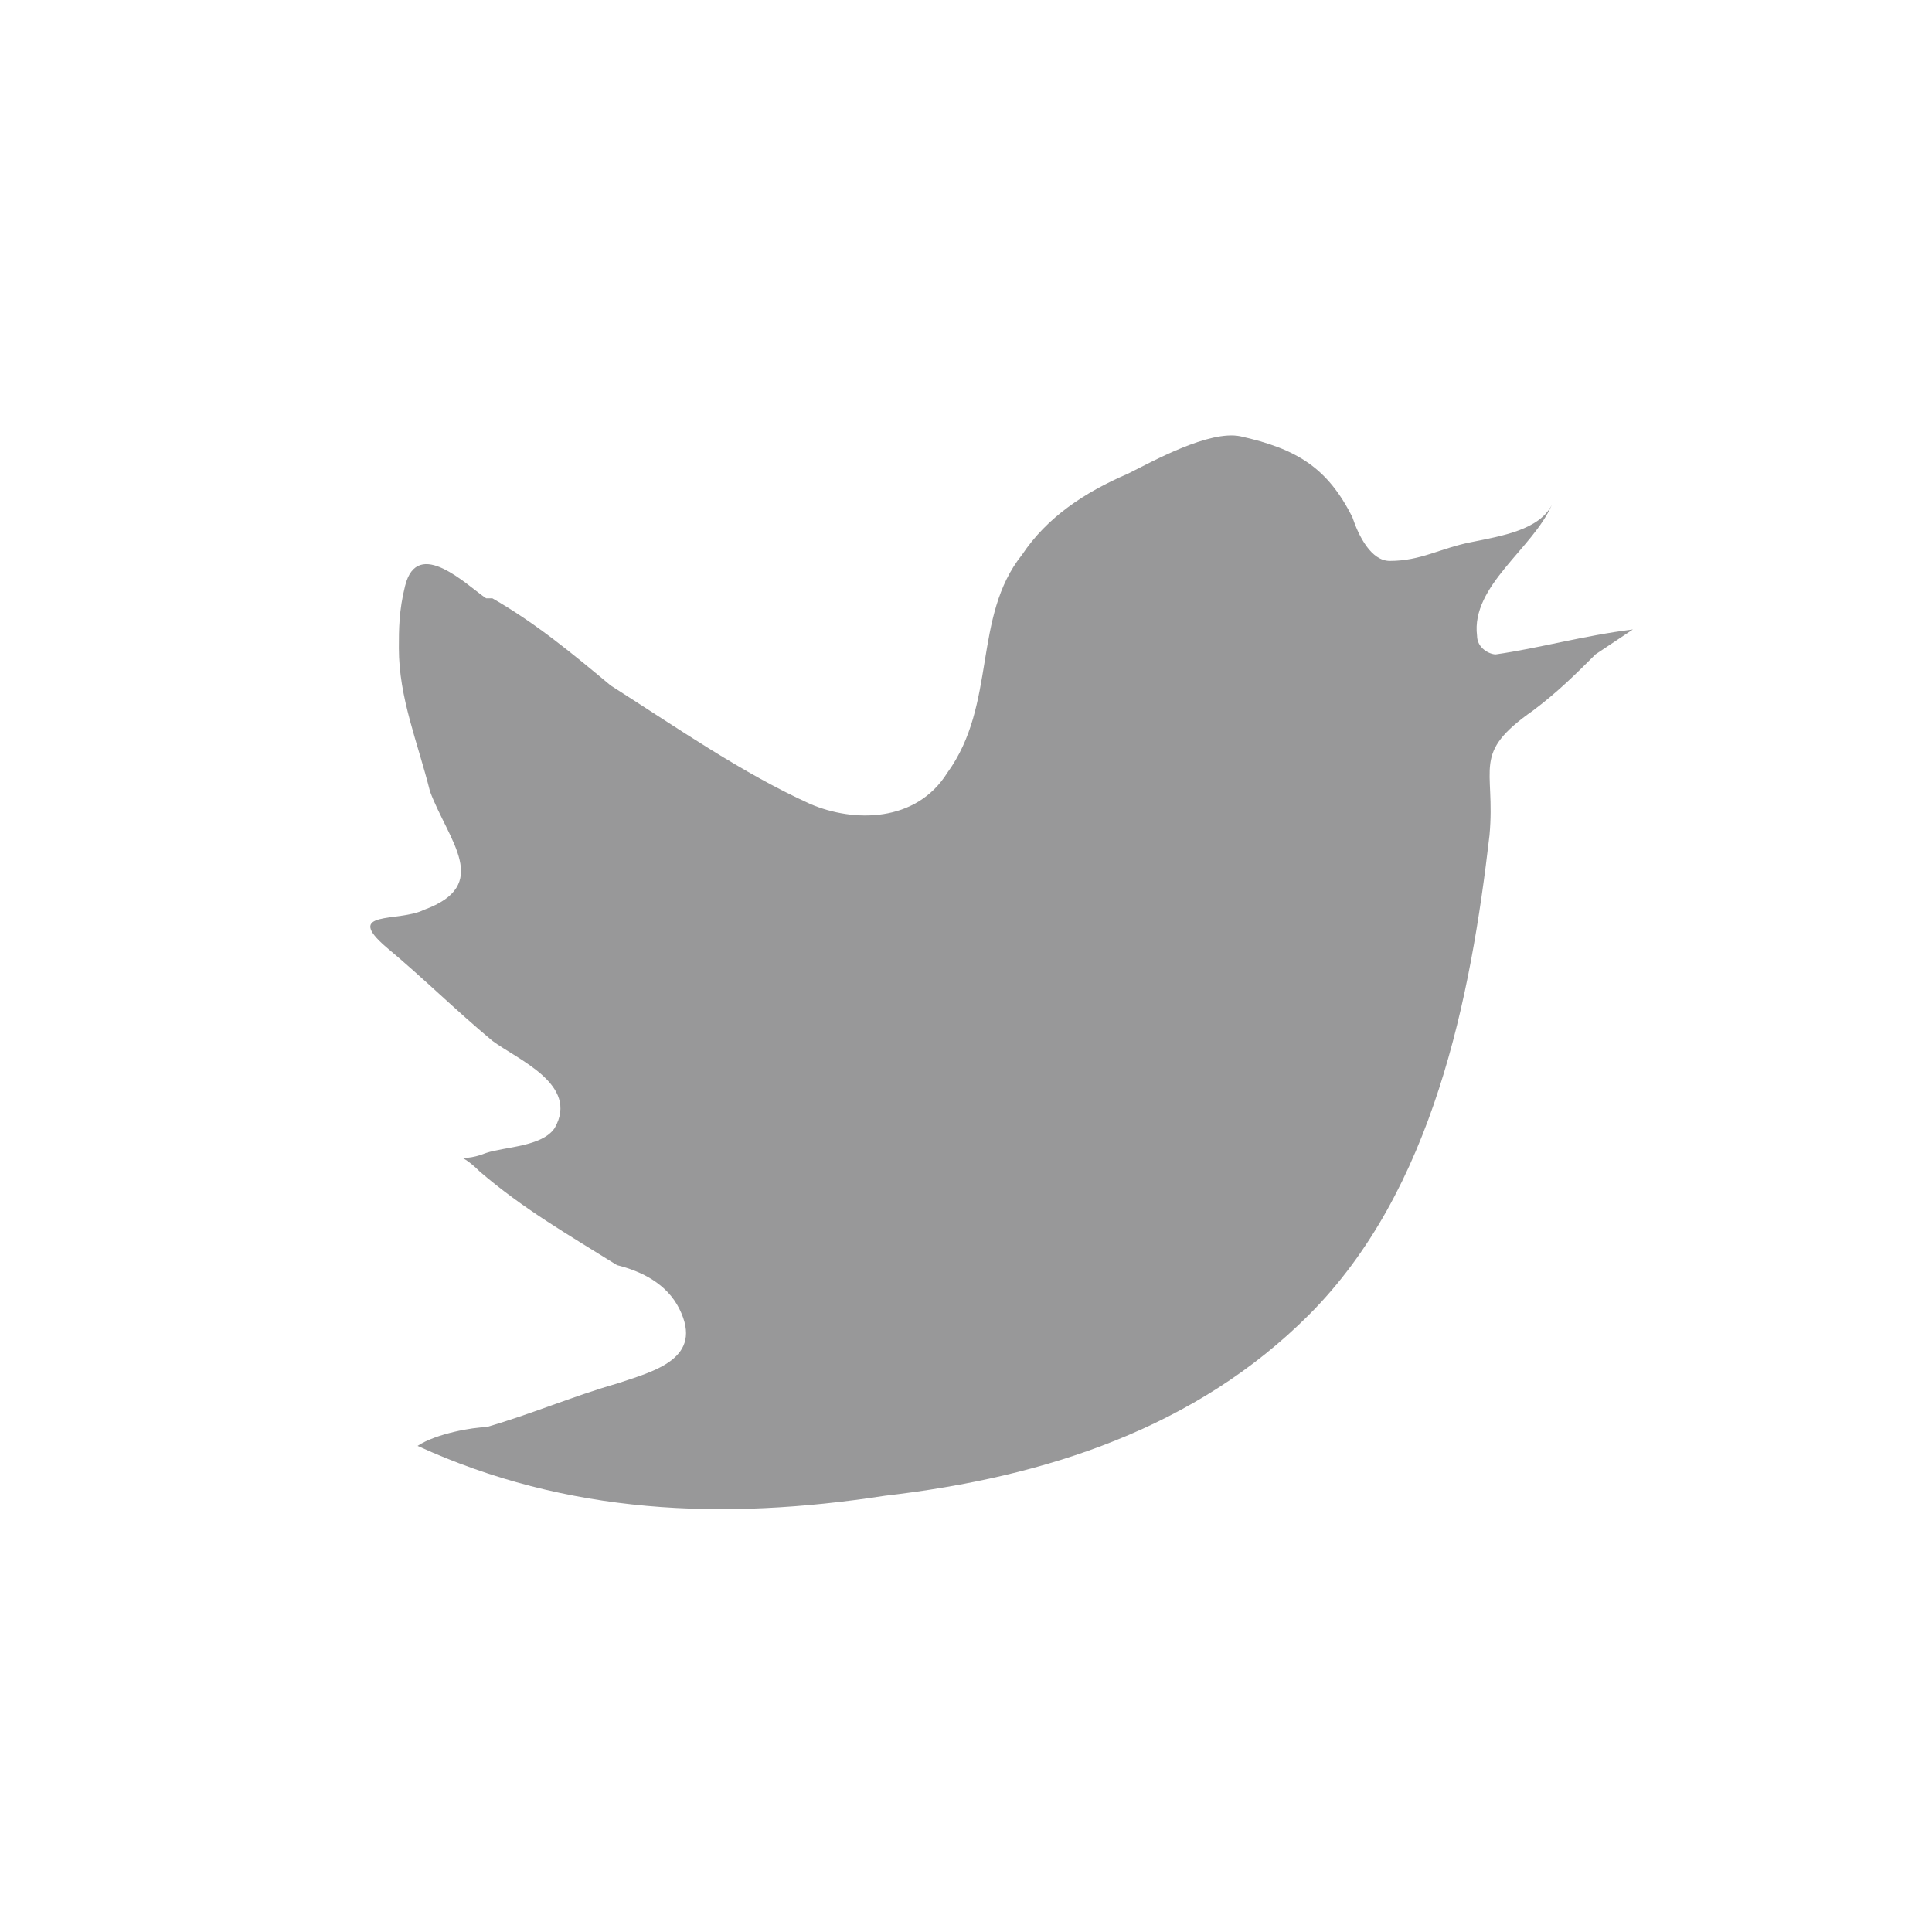 <?xml version="1.0" encoding="utf-8"?>
<!-- Generator: Adobe Illustrator 18.0.0, SVG Export Plug-In . SVG Version: 6.00 Build 0)  -->
<!DOCTYPE svg PUBLIC "-//W3C//DTD SVG 1.1//EN" "http://www.w3.org/Graphics/SVG/1.1/DTD/svg11.dtd">
<svg version="1.1" id="Capa_1" xmlns="http://www.w3.org/2000/svg" xmlns:xlink="http://www.w3.org/1999/xlink" x="0px" y="0px"
	 viewBox="0 0 31 31" enable-background="new 0 0 31 31" xml:space="preserve">
<path fill="#989899" d="M6.7,23.2C7,23,7.6,22.9,7.8,22.9c0.7-0.2,1.4-0.5,2.1-0.7c0.6-0.2,1.4-0.4,1-1.2c-0.2-0.4-0.6-0.6-1-0.7
	c-0.8-0.5-1.5-0.9-2.2-1.5c-0.4-0.4-0.4-0.1,0.1-0.3c0.3-0.1,0.9-0.1,1.1-0.4c0.4-0.7-0.6-1.1-1-1.4c-0.6-0.5-1.1-1-1.7-1.5
	c-0.7-0.6,0.2-0.4,0.6-0.6c1.1-0.4,0.4-1.1,0.1-1.9c-0.2-0.8-0.5-1.5-0.5-2.3c0-0.3,0-0.6,0.1-1c0.2-0.8,1,0,1.3,0.2
	c0,0,0.1,0,0.1,0C8.6,10,9.2,10.5,9.8,11c1.1,0.7,2.1,1.4,3.2,1.9c0.7,0.3,1.7,0.3,2.2-0.5c0.8-1.1,0.4-2.5,1.2-3.5
	c0.4-0.6,1-1,1.7-1.3c0.4-0.2,1.3-0.7,1.8-0.6c0.9,0.2,1.4,0.5,1.8,1.3C21.8,8.6,22,9,22.3,9c0.5,0,0.8-0.2,1.3-0.3
	c0.5-0.1,1.1-0.2,1.3-0.6c-0.3,0.7-1.3,1.3-1.2,2.1c0,0.2,0.2,0.3,0.3,0.3c0.7-0.1,1.4-0.3,2.2-0.4c-0.3,0.2-0.6,0.4-0.6,0.4
	c-0.3,0.3-0.6,0.6-1,0.9c-1,0.7-0.6,0.9-0.7,2C23.6,16,23,19.1,21,21.1c-1.8,1.8-4.2,2.6-6.8,2.9C11.6,24.4,9.1,24.3,6.7,23.2z"/>
</svg>
